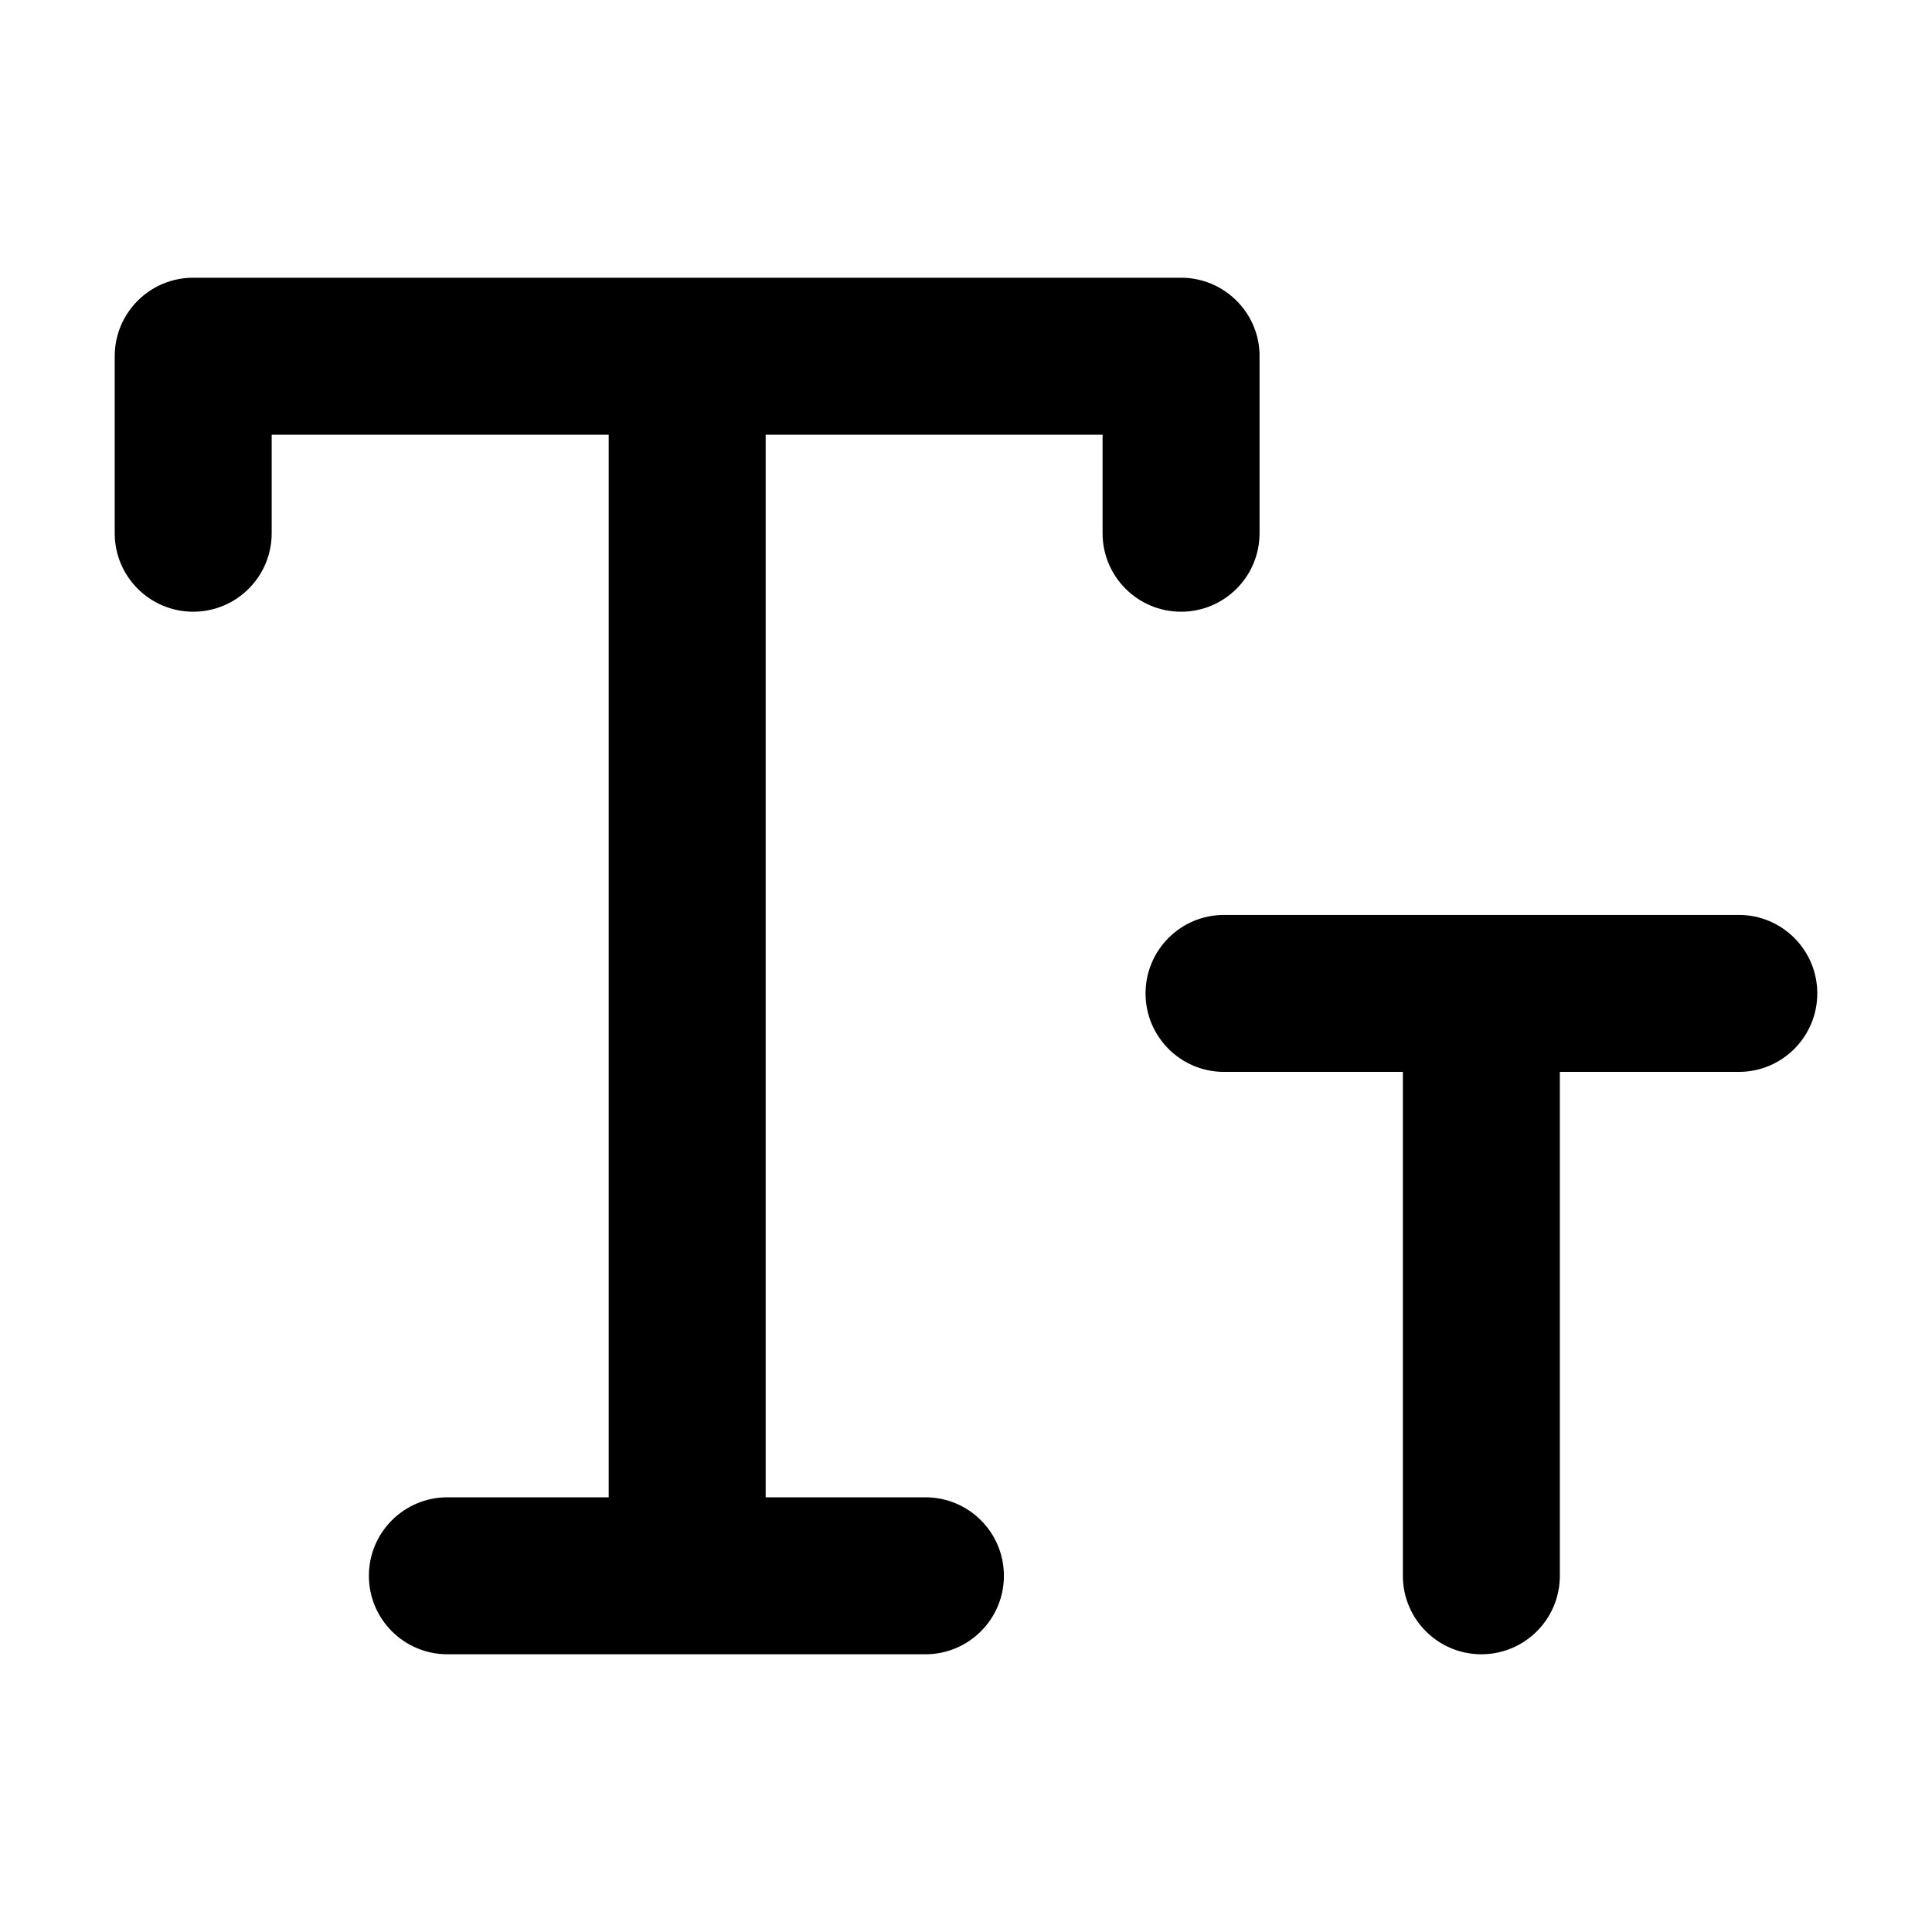 <svg width="16" height="16" viewBox="0 0 16 16" fill="none" xmlns="http://www.w3.org/2000/svg">
<path d="M0.95 2.95C0.95 2.591 1.241 2.3 1.6 2.3H9.781C10.131 2.3 10.417 2.577 10.431 2.924C10.431 2.932 10.431 2.941 10.431 2.95V4.416C10.431 4.775 10.14 5.066 9.781 5.066C9.422 5.066 9.131 4.775 9.131 4.416V3.6H6.341V12.4H7.664C8.023 12.4 8.314 12.691 8.314 13.05C8.314 13.409 8.023 13.7 7.664 13.7H3.705C3.346 13.7 3.055 13.409 3.055 13.05C3.055 12.691 3.346 12.4 3.705 12.4H5.041V3.6H2.25V4.416C2.25 4.775 1.959 5.066 1.6 5.066C1.241 5.066 0.95 4.775 0.95 4.416V2.95Z" fill="black"/>
<path d="M9.487 8.227C9.487 7.868 9.778 7.577 10.137 7.577H14.4C14.759 7.577 15.05 7.868 15.05 8.227C15.05 8.586 14.759 8.877 14.4 8.877H12.918V13.05C12.918 13.409 12.627 13.7 12.268 13.7C11.909 13.7 11.618 13.409 11.618 13.05V8.877H10.137C9.778 8.877 9.487 8.586 9.487 8.227Z" fill="black"/>
</svg>

